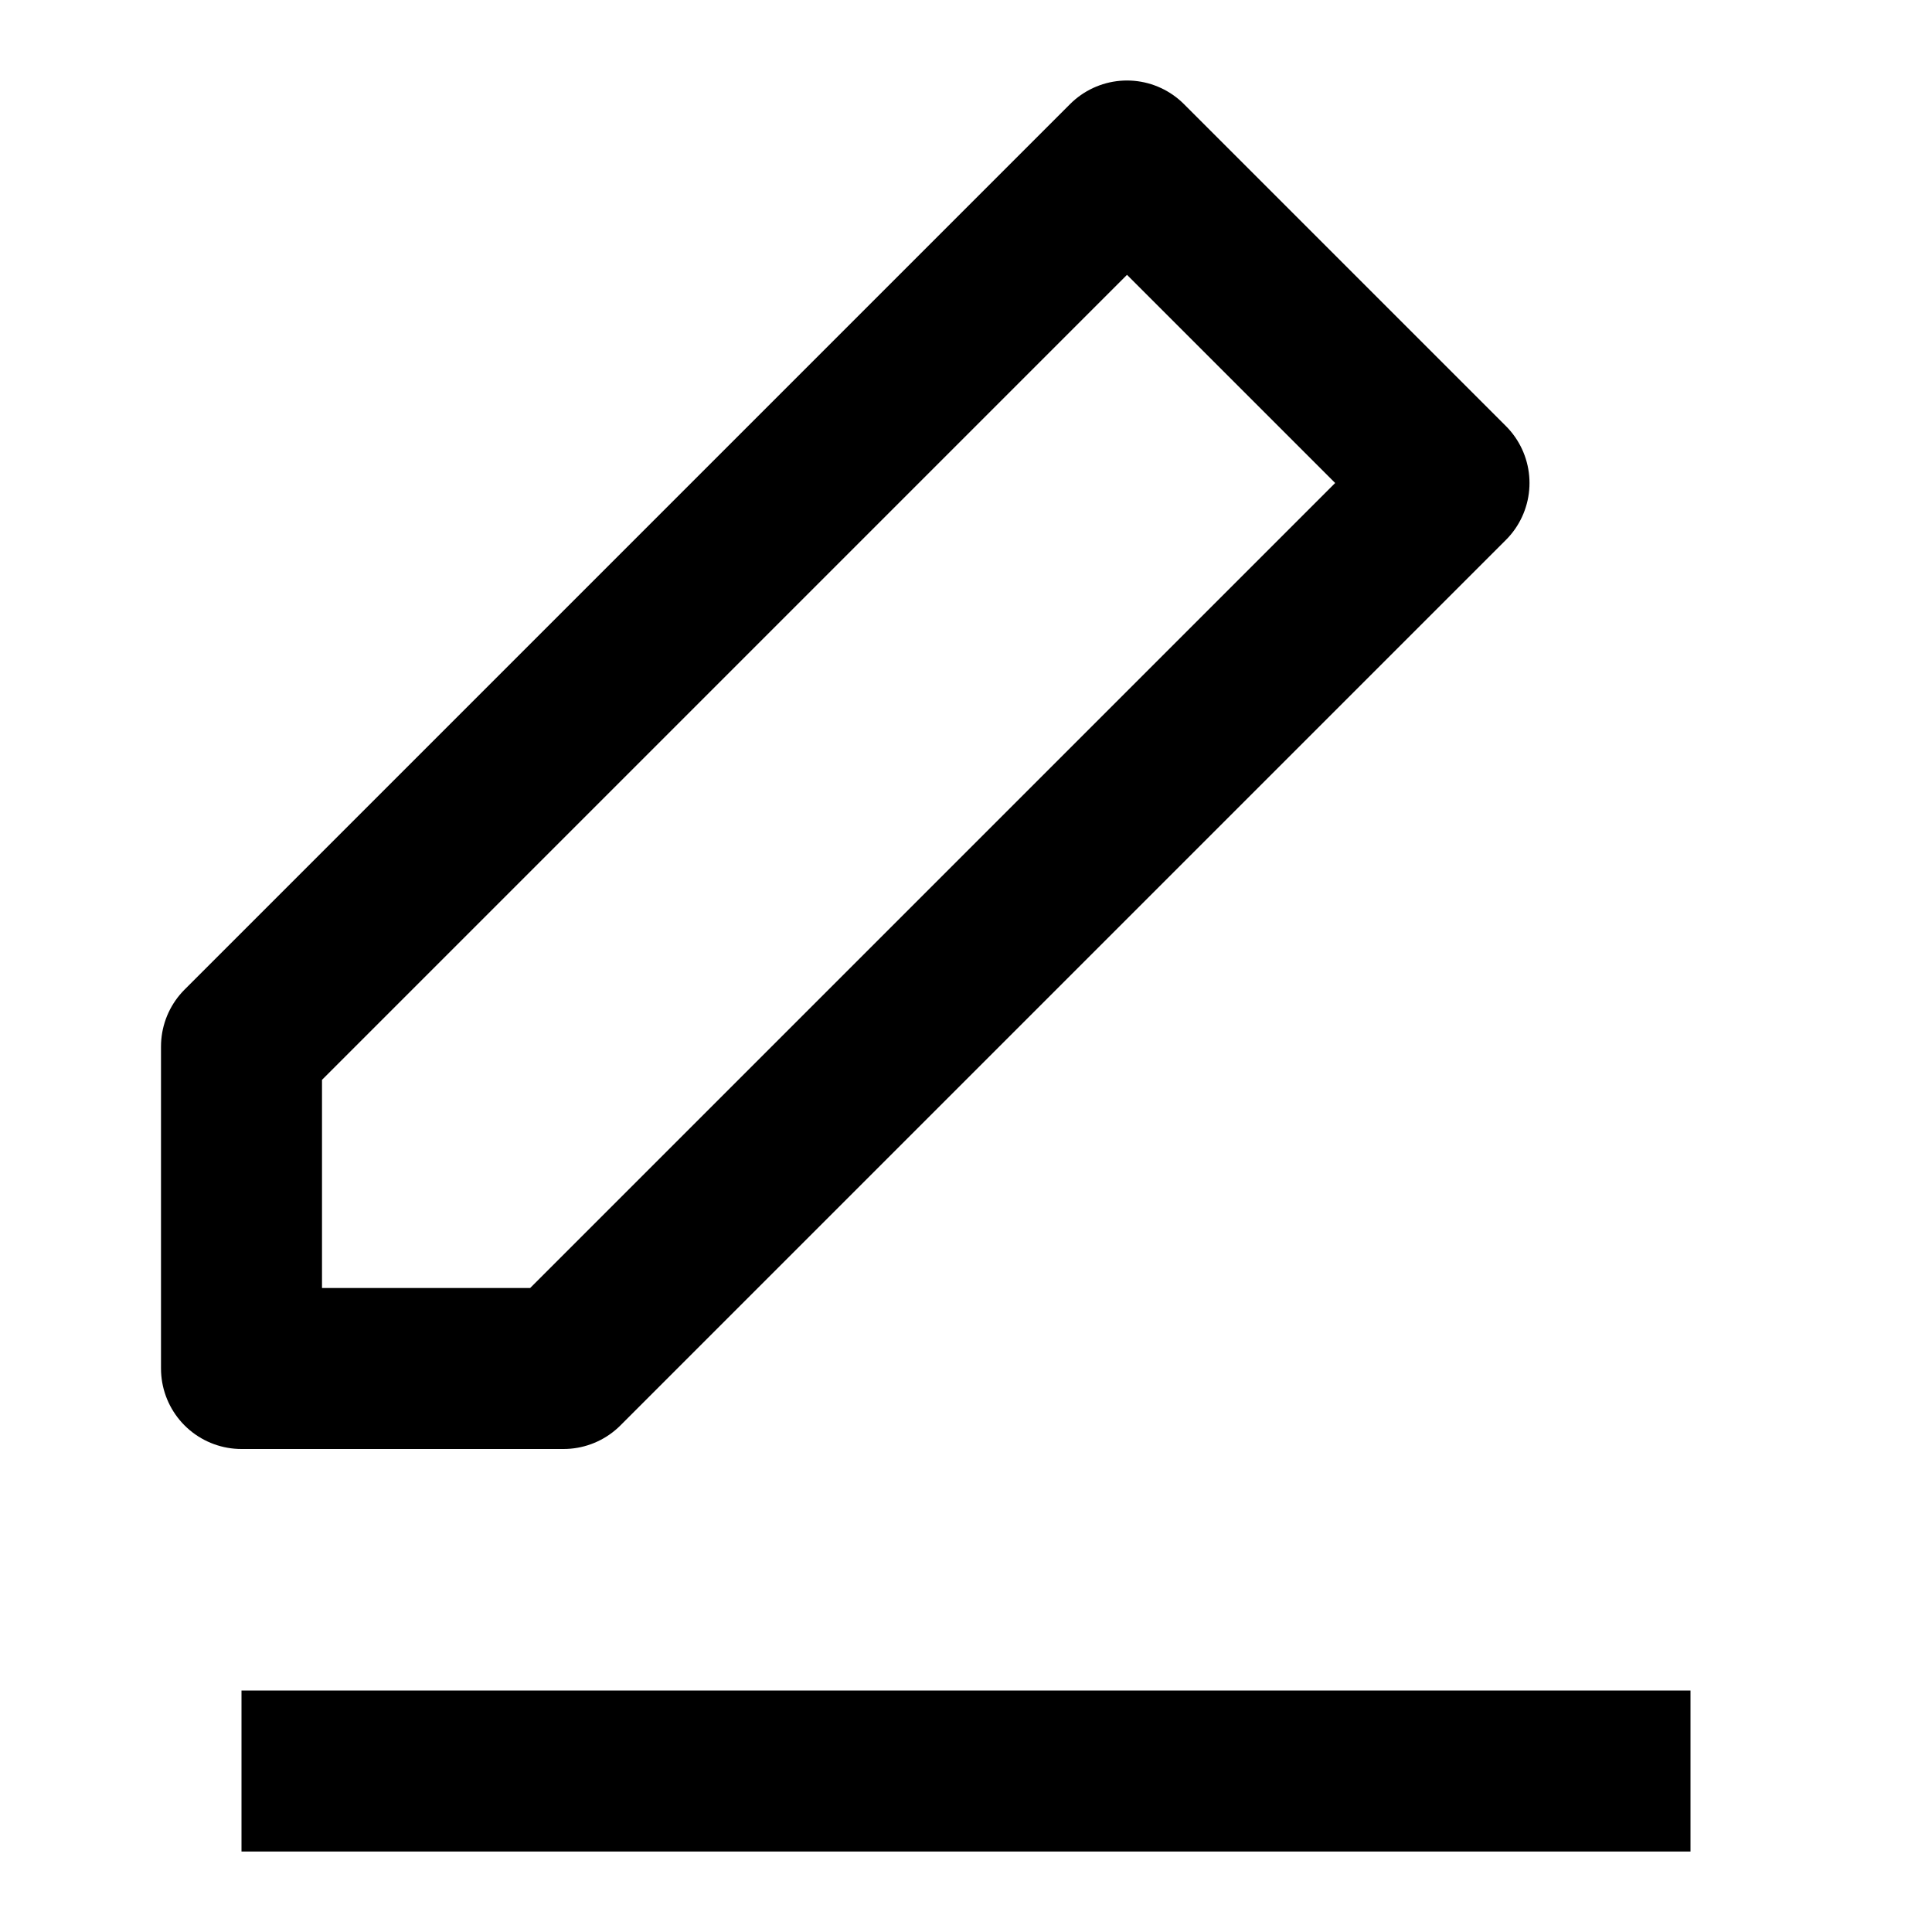 <svg xmlns="http://www.w3.org/2000/svg" width="24" height="24" viewBox="0 0 24 24">
    <polygon points="14 2 18 6 7 17 3 17 3 13 14 2" fill="none" stroke="#000" strokeLinecap="round" stroke-linejoin="round" stroke-width="2"/>
    <line x1="3" y1="22" x2="21" y2="22" fill="none" stroke="#000" strokeLinecap="round" stroke-linejoin="round" stroke-width="2"/>
</svg>
